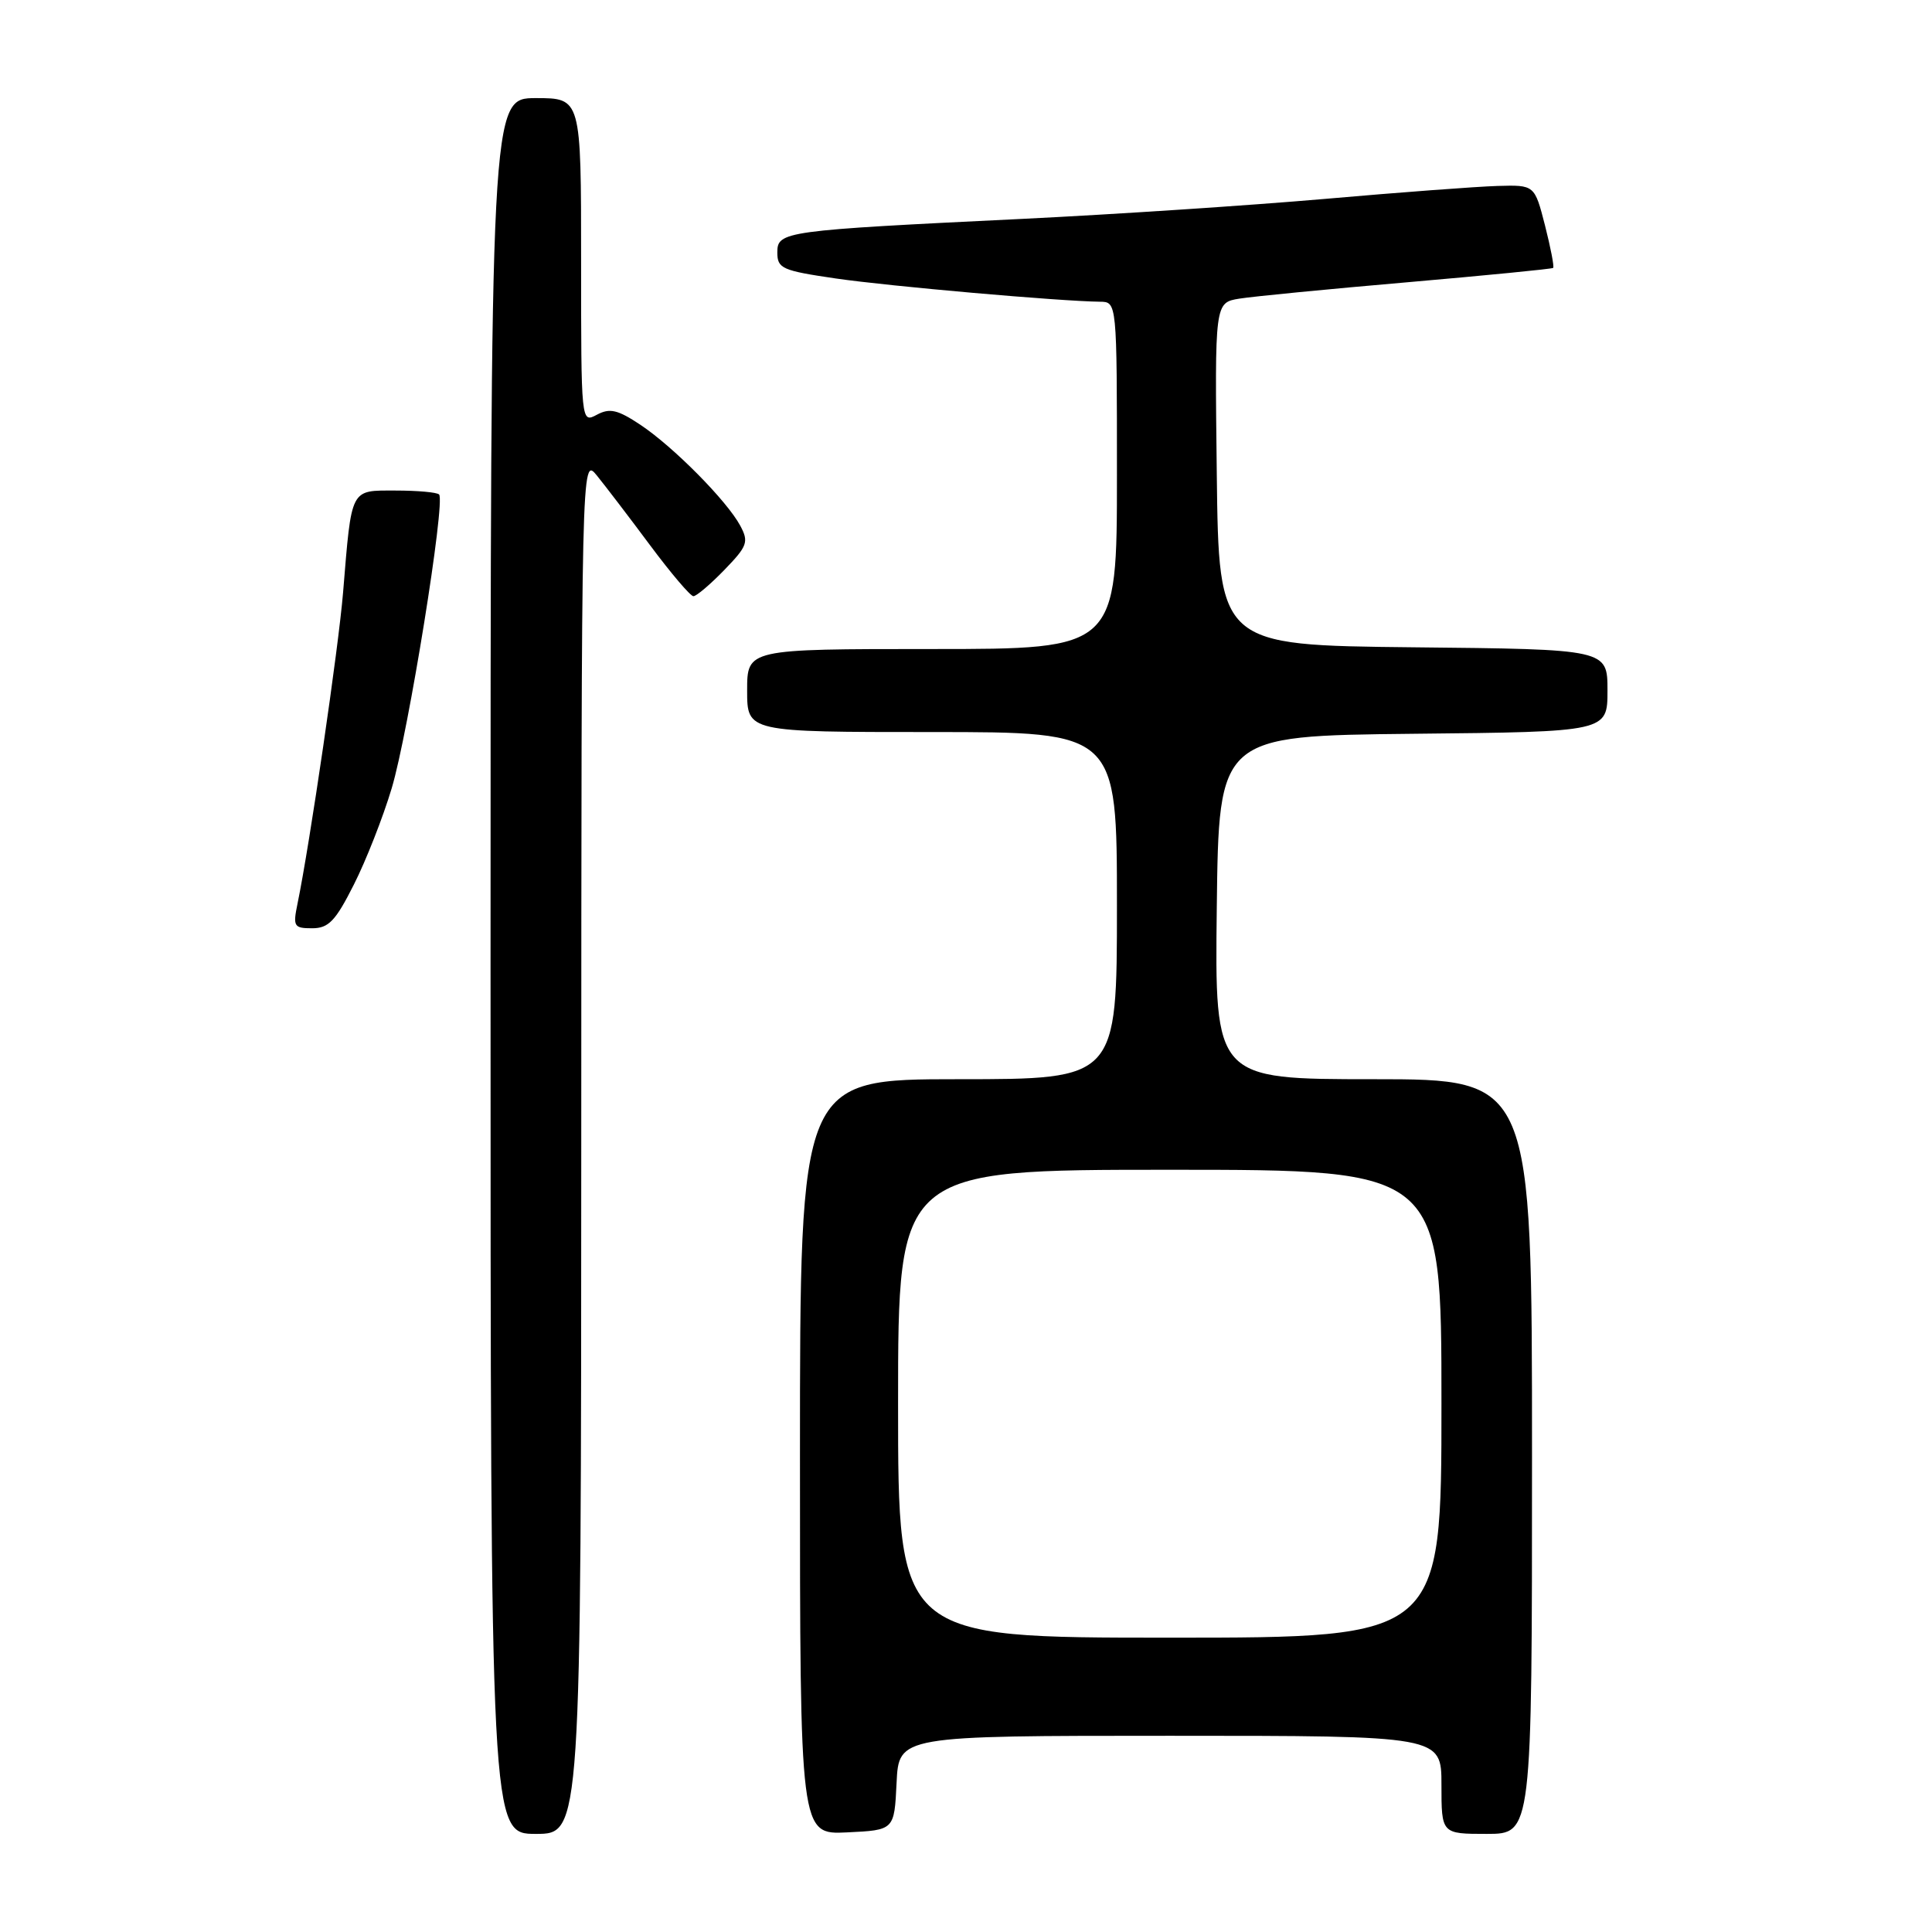 <?xml version="1.0" encoding="UTF-8" standalone="no"?>
<!DOCTYPE svg PUBLIC "-//W3C//DTD SVG 1.1//EN" "http://www.w3.org/Graphics/SVG/1.1/DTD/svg11.dtd" >
<svg xmlns="http://www.w3.org/2000/svg" xmlns:xlink="http://www.w3.org/1999/xlink" version="1.1" viewBox="0 0 256 256">
 <g >
 <path fill="currentColor"
d=" M 77.02 151.75 C 77.04 60.50 77.04 60.50 79.08 63.00 C 80.20 64.38 83.38 68.54 86.14 72.25 C 88.90 75.96 91.49 79.00 91.88 79.00 C 92.28 79.00 94.13 77.43 95.98 75.52 C 99.04 72.36 99.24 71.81 98.09 69.66 C 96.32 66.36 89.21 59.18 84.83 56.27 C 81.83 54.28 80.79 54.04 79.08 54.96 C 77.00 56.07 77.00 56.04 77.00 34.54 C 77.00 13.00 77.00 13.00 71.00 13.00 C 65.00 13.00 65.00 13.00 65.00 128.00 C 65.00 243.00 65.00 243.00 71.00 243.00 C 77.00 243.00 77.00 243.00 77.02 151.75 Z  M 118.80 236.25 C 119.10 230.00 119.10 230.00 155.05 230.00 C 191.00 230.00 191.00 230.00 191.00 236.50 C 191.00 243.00 191.00 243.00 197.00 243.00 C 203.00 243.00 203.00 243.00 203.00 193.00 C 203.00 143.00 203.00 143.00 181.98 143.00 C 160.96 143.00 160.96 143.00 161.23 120.25 C 161.50 97.50 161.50 97.50 187.25 97.23 C 213.00 96.97 213.00 96.97 213.00 91.50 C 213.00 86.03 213.00 86.03 187.25 85.77 C 161.50 85.50 161.50 85.50 161.23 62.80 C 160.96 40.10 160.96 40.10 164.23 39.57 C 166.03 39.28 176.05 38.30 186.50 37.40 C 196.95 36.49 205.63 35.64 205.80 35.50 C 205.96 35.35 205.47 32.82 204.72 29.87 C 203.34 24.50 203.34 24.50 198.42 24.64 C 195.71 24.72 185.40 25.49 175.50 26.36 C 165.60 27.22 147.60 28.41 135.50 29.00 C 103.77 30.54 103.00 30.65 103.00 33.46 C 103.00 35.58 103.64 35.86 110.75 36.90 C 117.89 37.94 140.49 39.92 145.75 39.98 C 148.00 40.00 148.00 40.00 148.00 63.00 C 148.00 86.00 148.00 86.00 123.50 86.00 C 99.00 86.00 99.00 86.00 99.00 91.50 C 99.00 97.00 99.00 97.00 123.50 97.00 C 148.00 97.00 148.00 97.00 148.00 120.00 C 148.00 143.00 148.00 143.00 127.00 143.00 C 106.00 143.00 106.00 143.00 106.00 193.05 C 106.00 243.10 106.00 243.10 112.25 242.80 C 118.50 242.50 118.50 242.50 118.80 236.25 Z  M 46.89 117.21 C 48.50 114.03 50.75 108.30 51.90 104.46 C 54.11 97.11 59.06 66.39 58.18 65.52 C 57.90 65.23 55.30 65.00 52.41 65.00 C 46.36 65.00 46.61 64.52 45.46 78.50 C 44.86 85.81 41.04 111.92 39.42 119.75 C 38.80 122.76 38.94 123.00 41.36 123.00 C 43.54 123.00 44.46 122.04 46.89 117.21 Z  M 119.00 186.00 C 119.00 155.00 119.00 155.00 155.00 155.00 C 191.00 155.00 191.00 155.00 191.00 186.00 C 191.00 217.00 191.00 217.00 155.00 217.00 C 119.00 217.00 119.00 217.00 119.00 186.00 Z "/>
</g>
</svg>